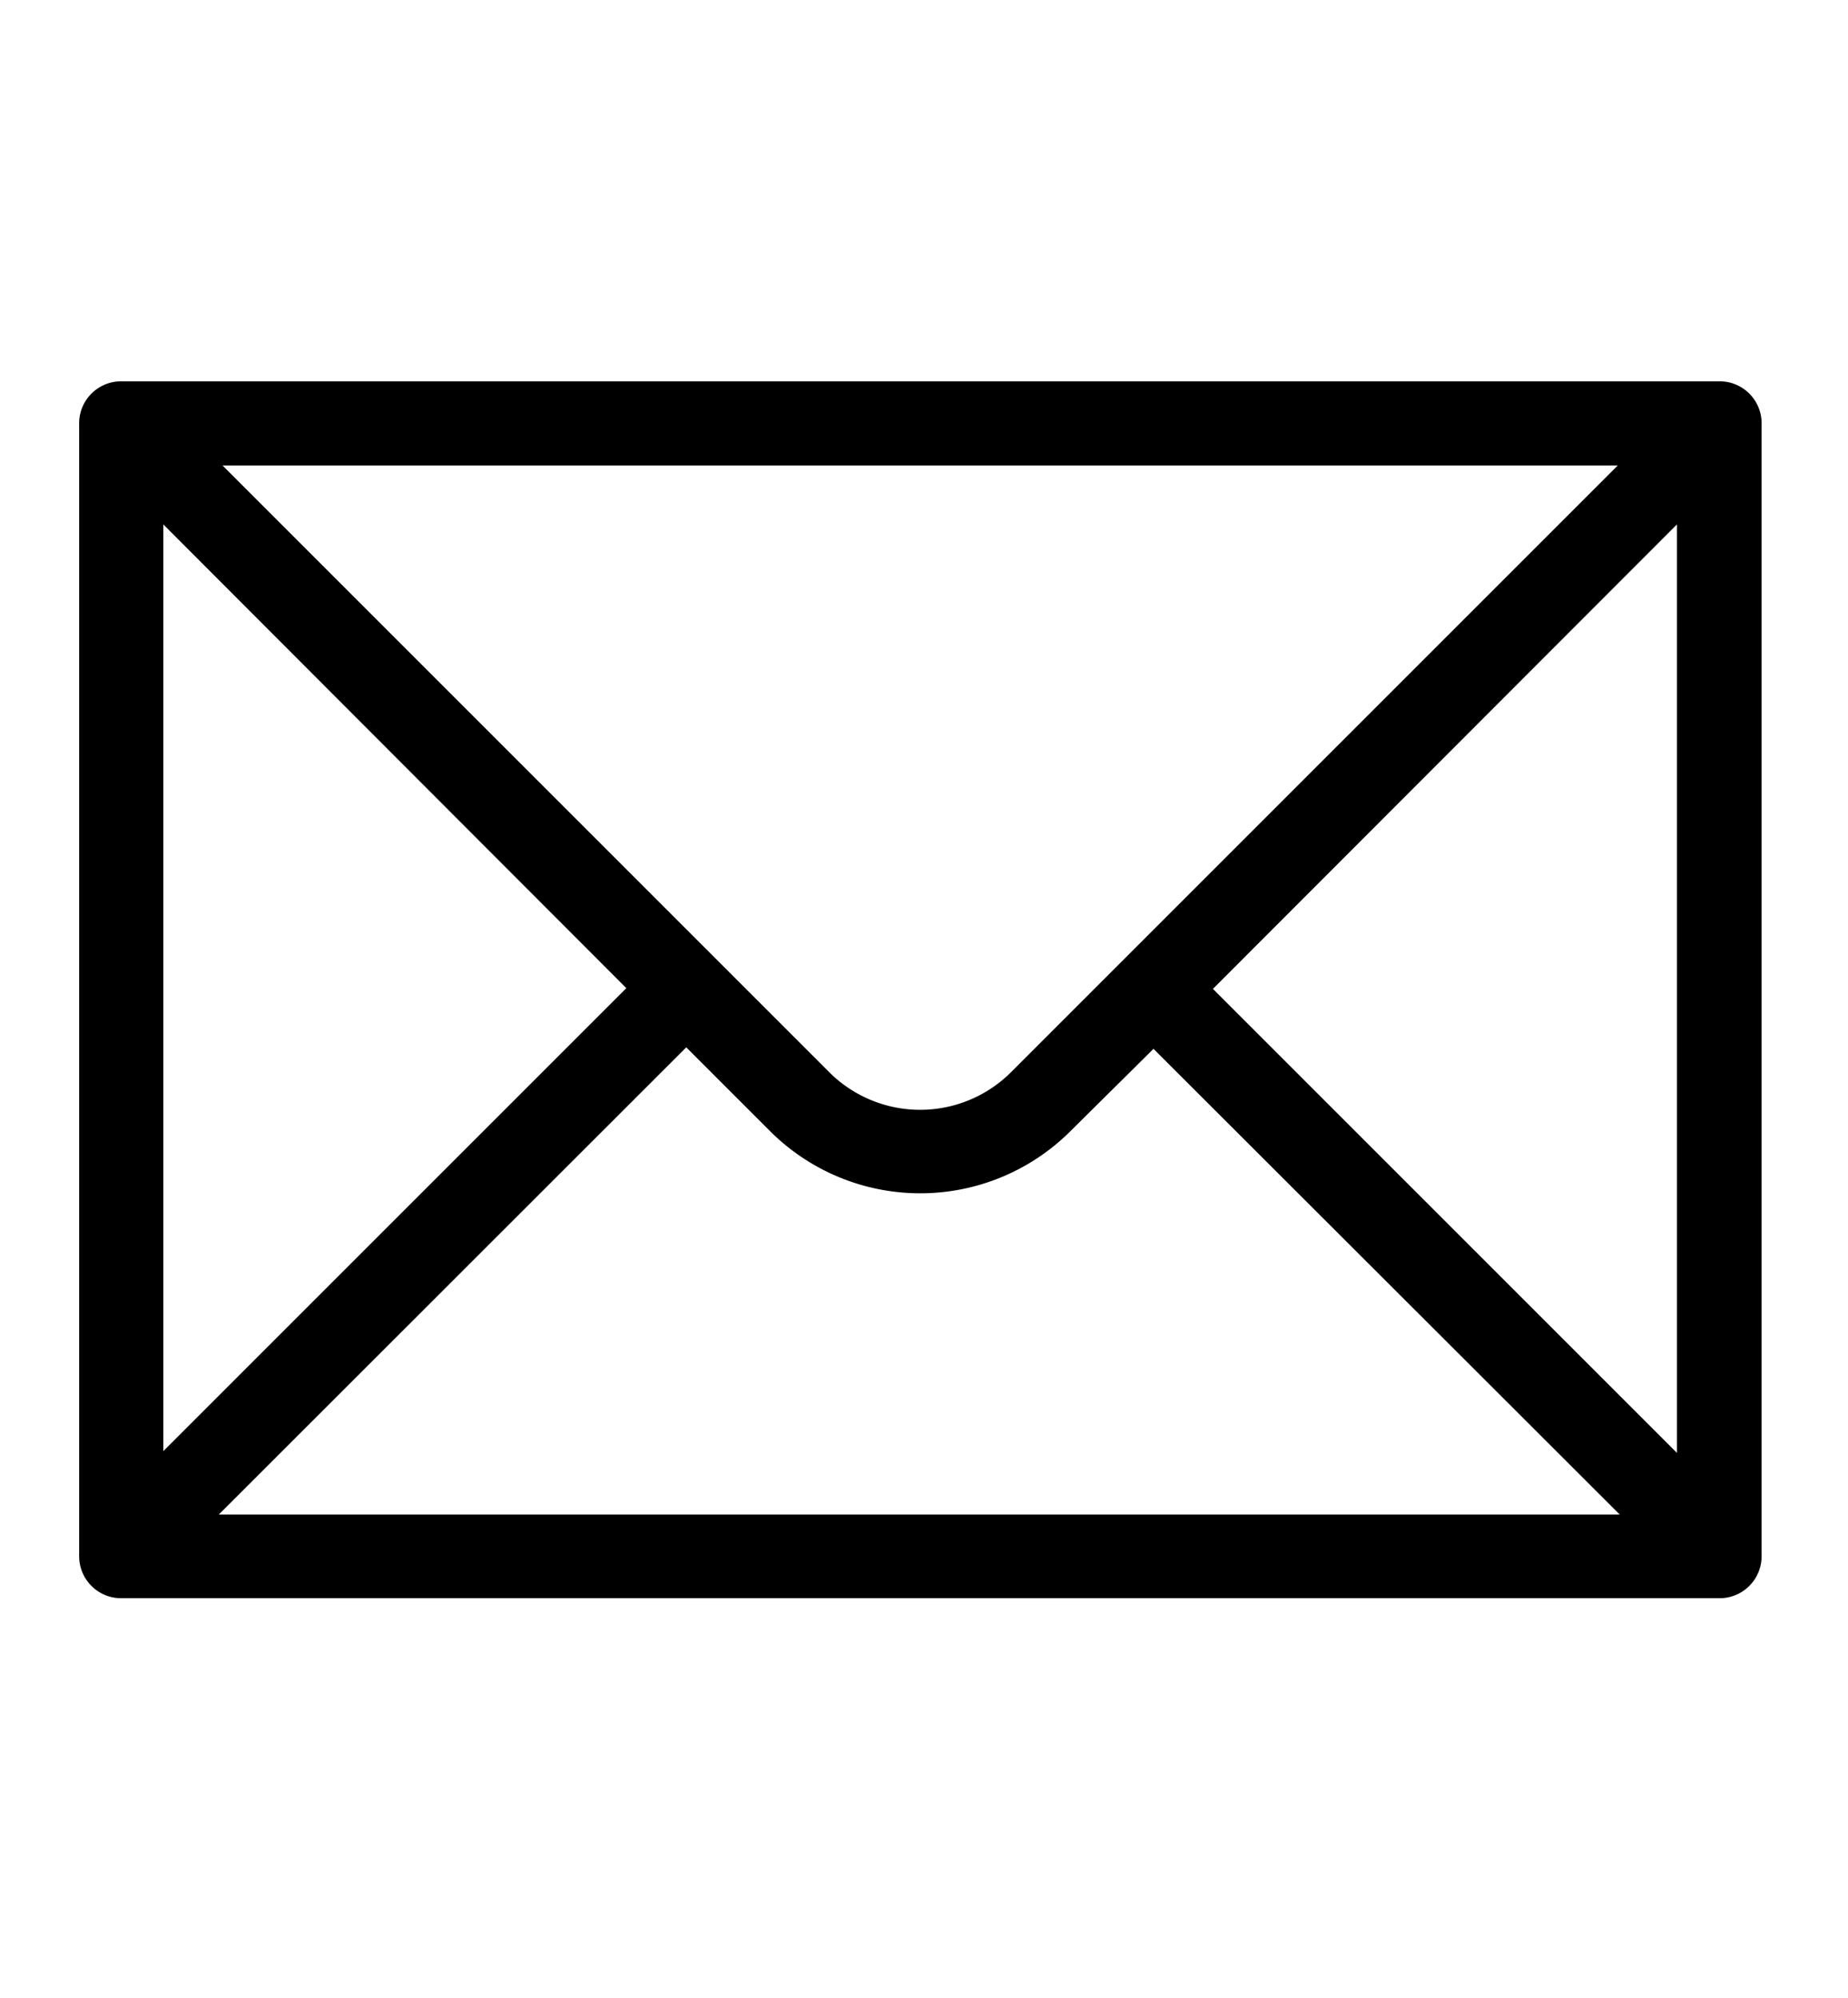 <svg id="Layer_1" data-name="Layer 1" xmlns="http://www.w3.org/2000/svg" viewBox="0 0 74 80"><title>icons</title><path d="M68.83,15.27h-64A1.68,1.68,0,0,0,3.17,17V62.33A1.68,1.68,0,0,0,4.86,64h64a1.68,1.68,0,0,0,1.68-1.68V17A1.68,1.68,0,0,0,68.83,15.27ZM6.54,21L25.08,39.57,6.54,58.11V21ZM40.48,42.94a5.15,5.15,0,0,1-7.27,0L8.91,18.64H64.78Zm-13-1,3.37,3.37a8.51,8.51,0,0,0,12,0L46.19,42,64.86,60.65H8.76ZM48.57,39.6L67.15,21V58.18Z"/></svg>